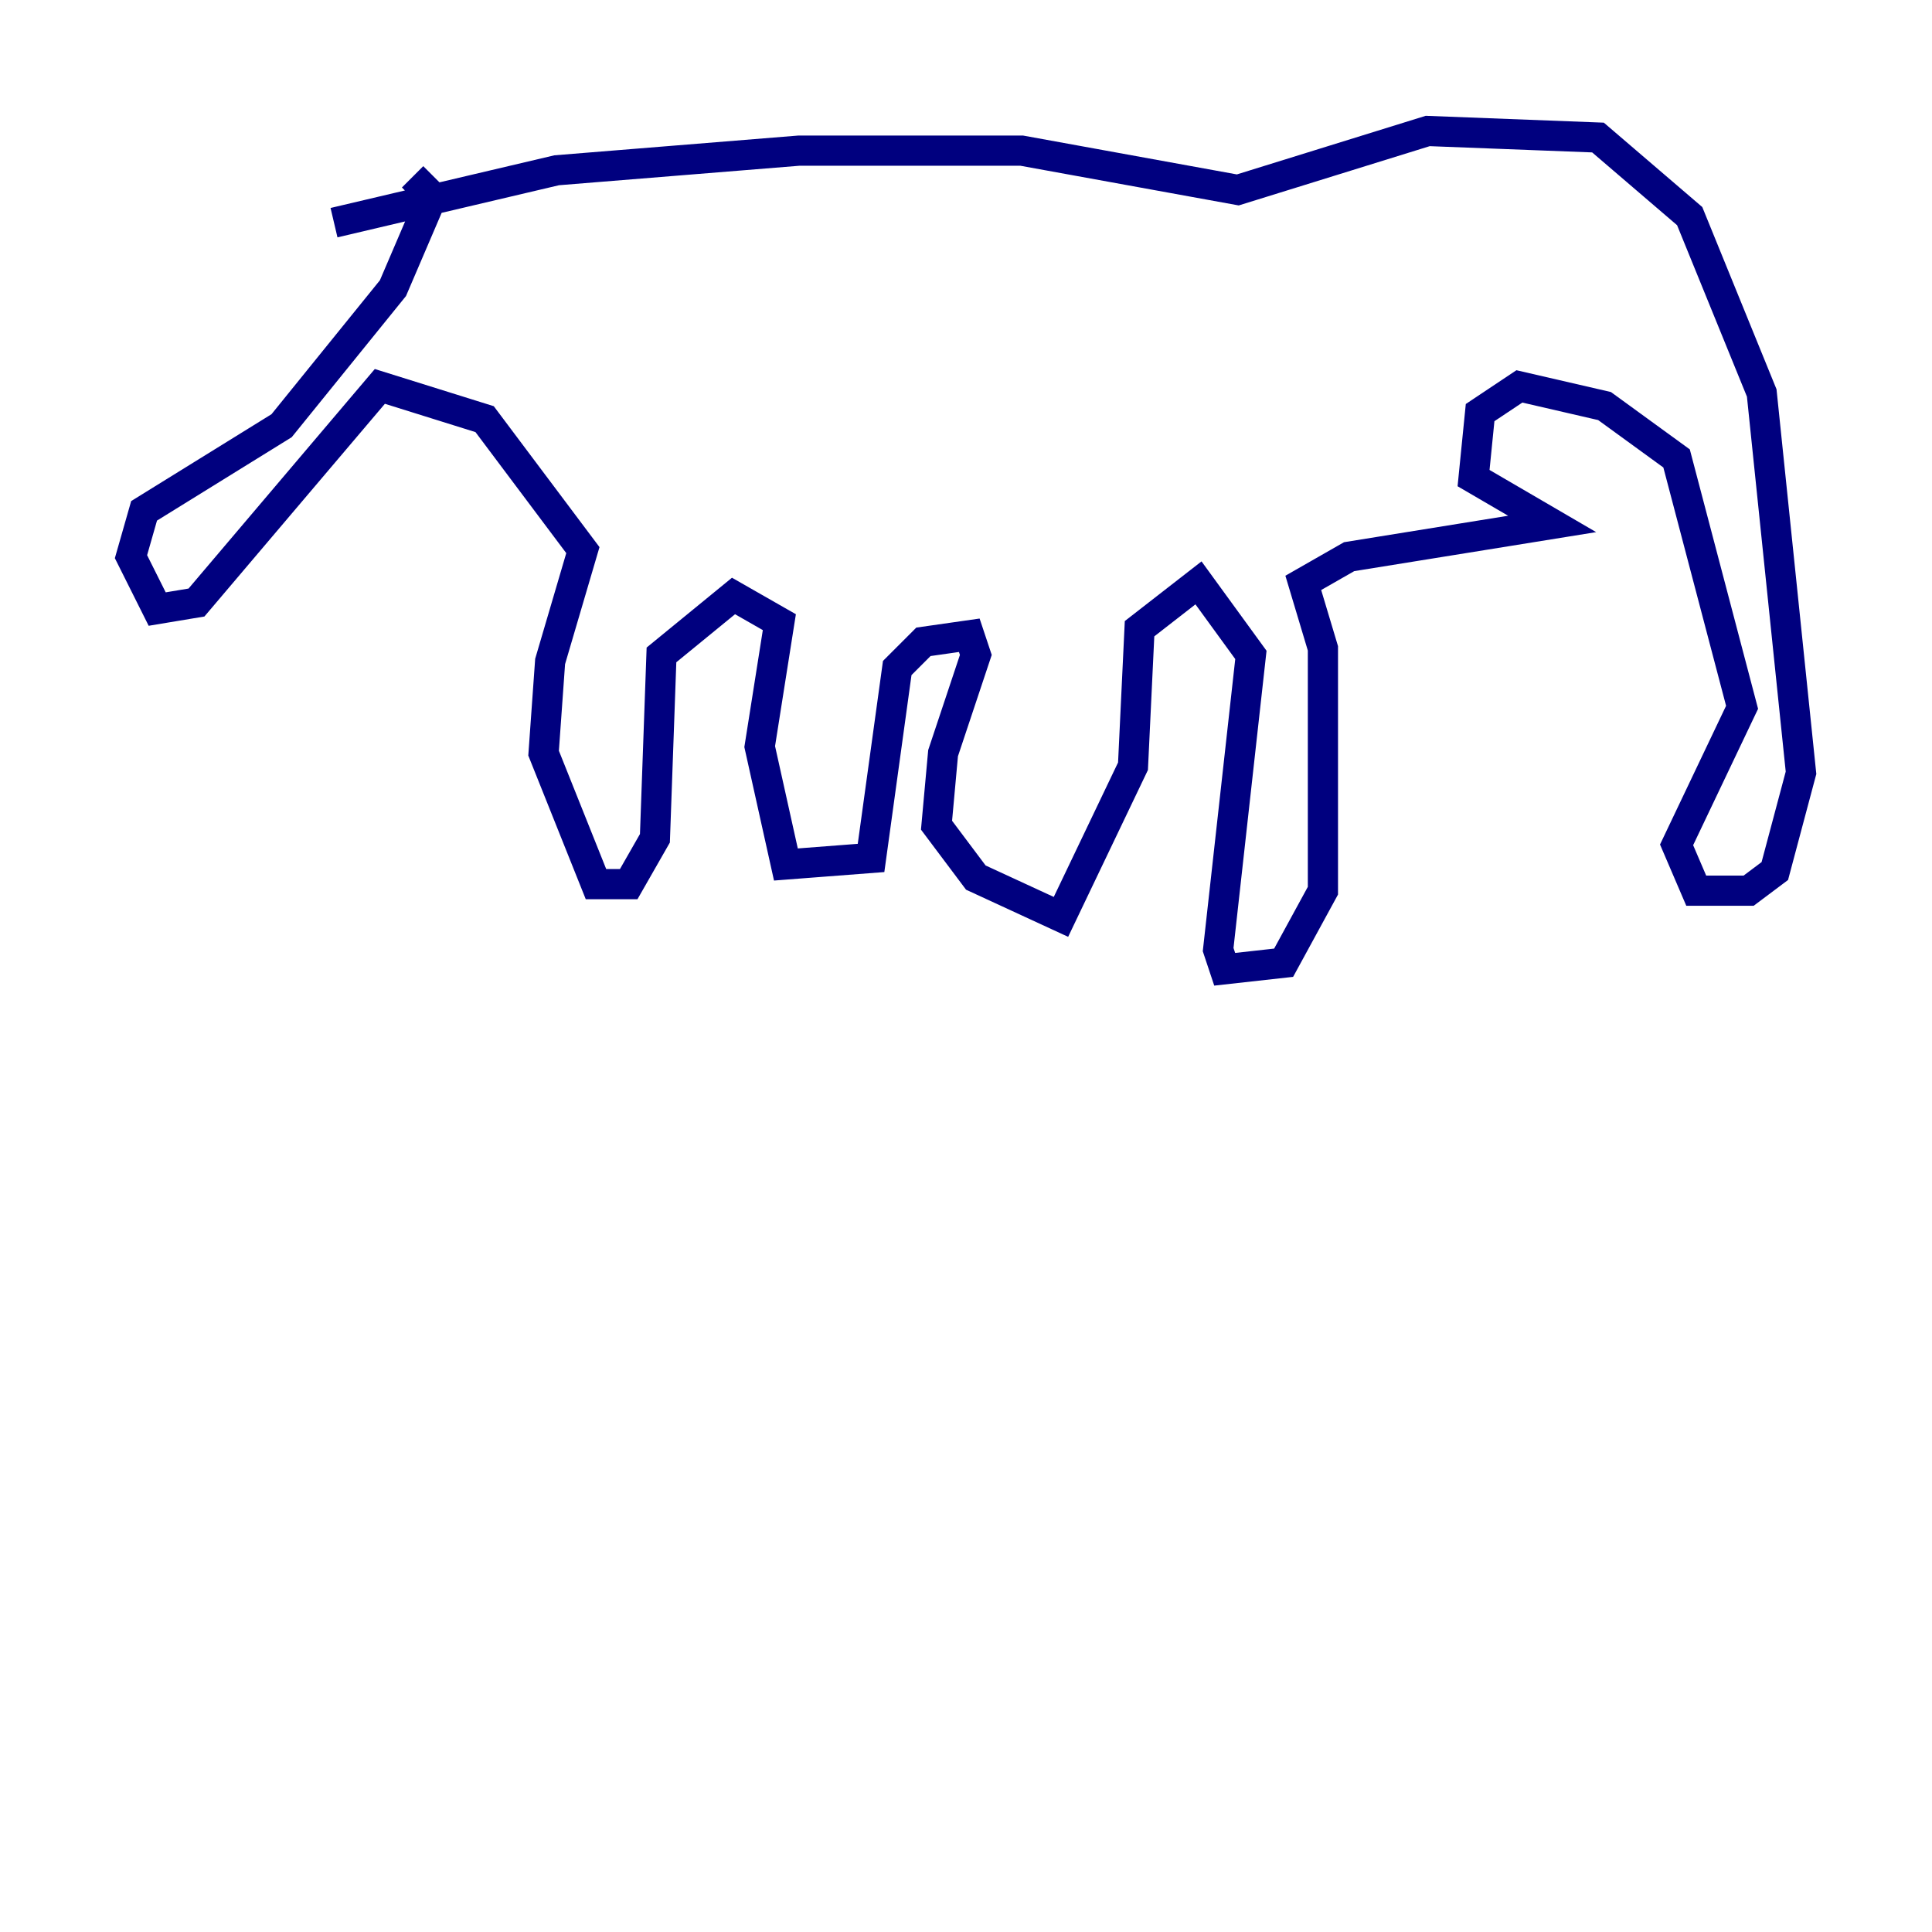 <?xml version="1.0" encoding="utf-8" ?>
<svg baseProfile="tiny" height="128" version="1.2" viewBox="0,0,128,128" width="128" xmlns="http://www.w3.org/2000/svg" xmlns:ev="http://www.w3.org/2001/xml-events" xmlns:xlink="http://www.w3.org/1999/xlink"><defs /><polyline fill="none" points="22.129,14.752 36.881,11.281 52.936,9.98 67.688,9.98 82.007,12.583 94.59,8.678 105.871,9.112 111.946,14.319 116.719,26.034 119.322,51.2 117.586,57.709 115.851,59.01 112.38,59.01 111.078,55.973 115.417,46.861 111.078,30.373 106.305,26.902 100.664,25.6 98.061,27.336 97.627,31.675 102.834,34.712 89.383,36.881 86.346,38.617 87.647,42.956 87.647,59.01 85.044,63.783 81.139,64.217 80.705,62.915 82.875,43.39 79.403,38.617 75.498,41.654 75.064,50.766 70.291,60.746 64.651,58.142 62.047,54.671 62.481,49.898 64.651,43.39 64.217,42.088 61.18,42.522 59.444,44.258 57.709,56.841 52.068,57.275 50.332,49.464 51.634,41.22 48.597,39.485 43.824,43.39 43.39,55.539 41.654,58.576 39.485,58.576 36.014,49.898 36.447,43.824 38.617,36.447 32.108,27.77 25.166,25.6 13.017,39.919 10.414,40.352 8.678,36.881 9.546,33.844 18.658,28.203 26.034,19.091 28.637,13.017 27.336,11.715" stroke="#00007f" stroke-width="2" /></svg>